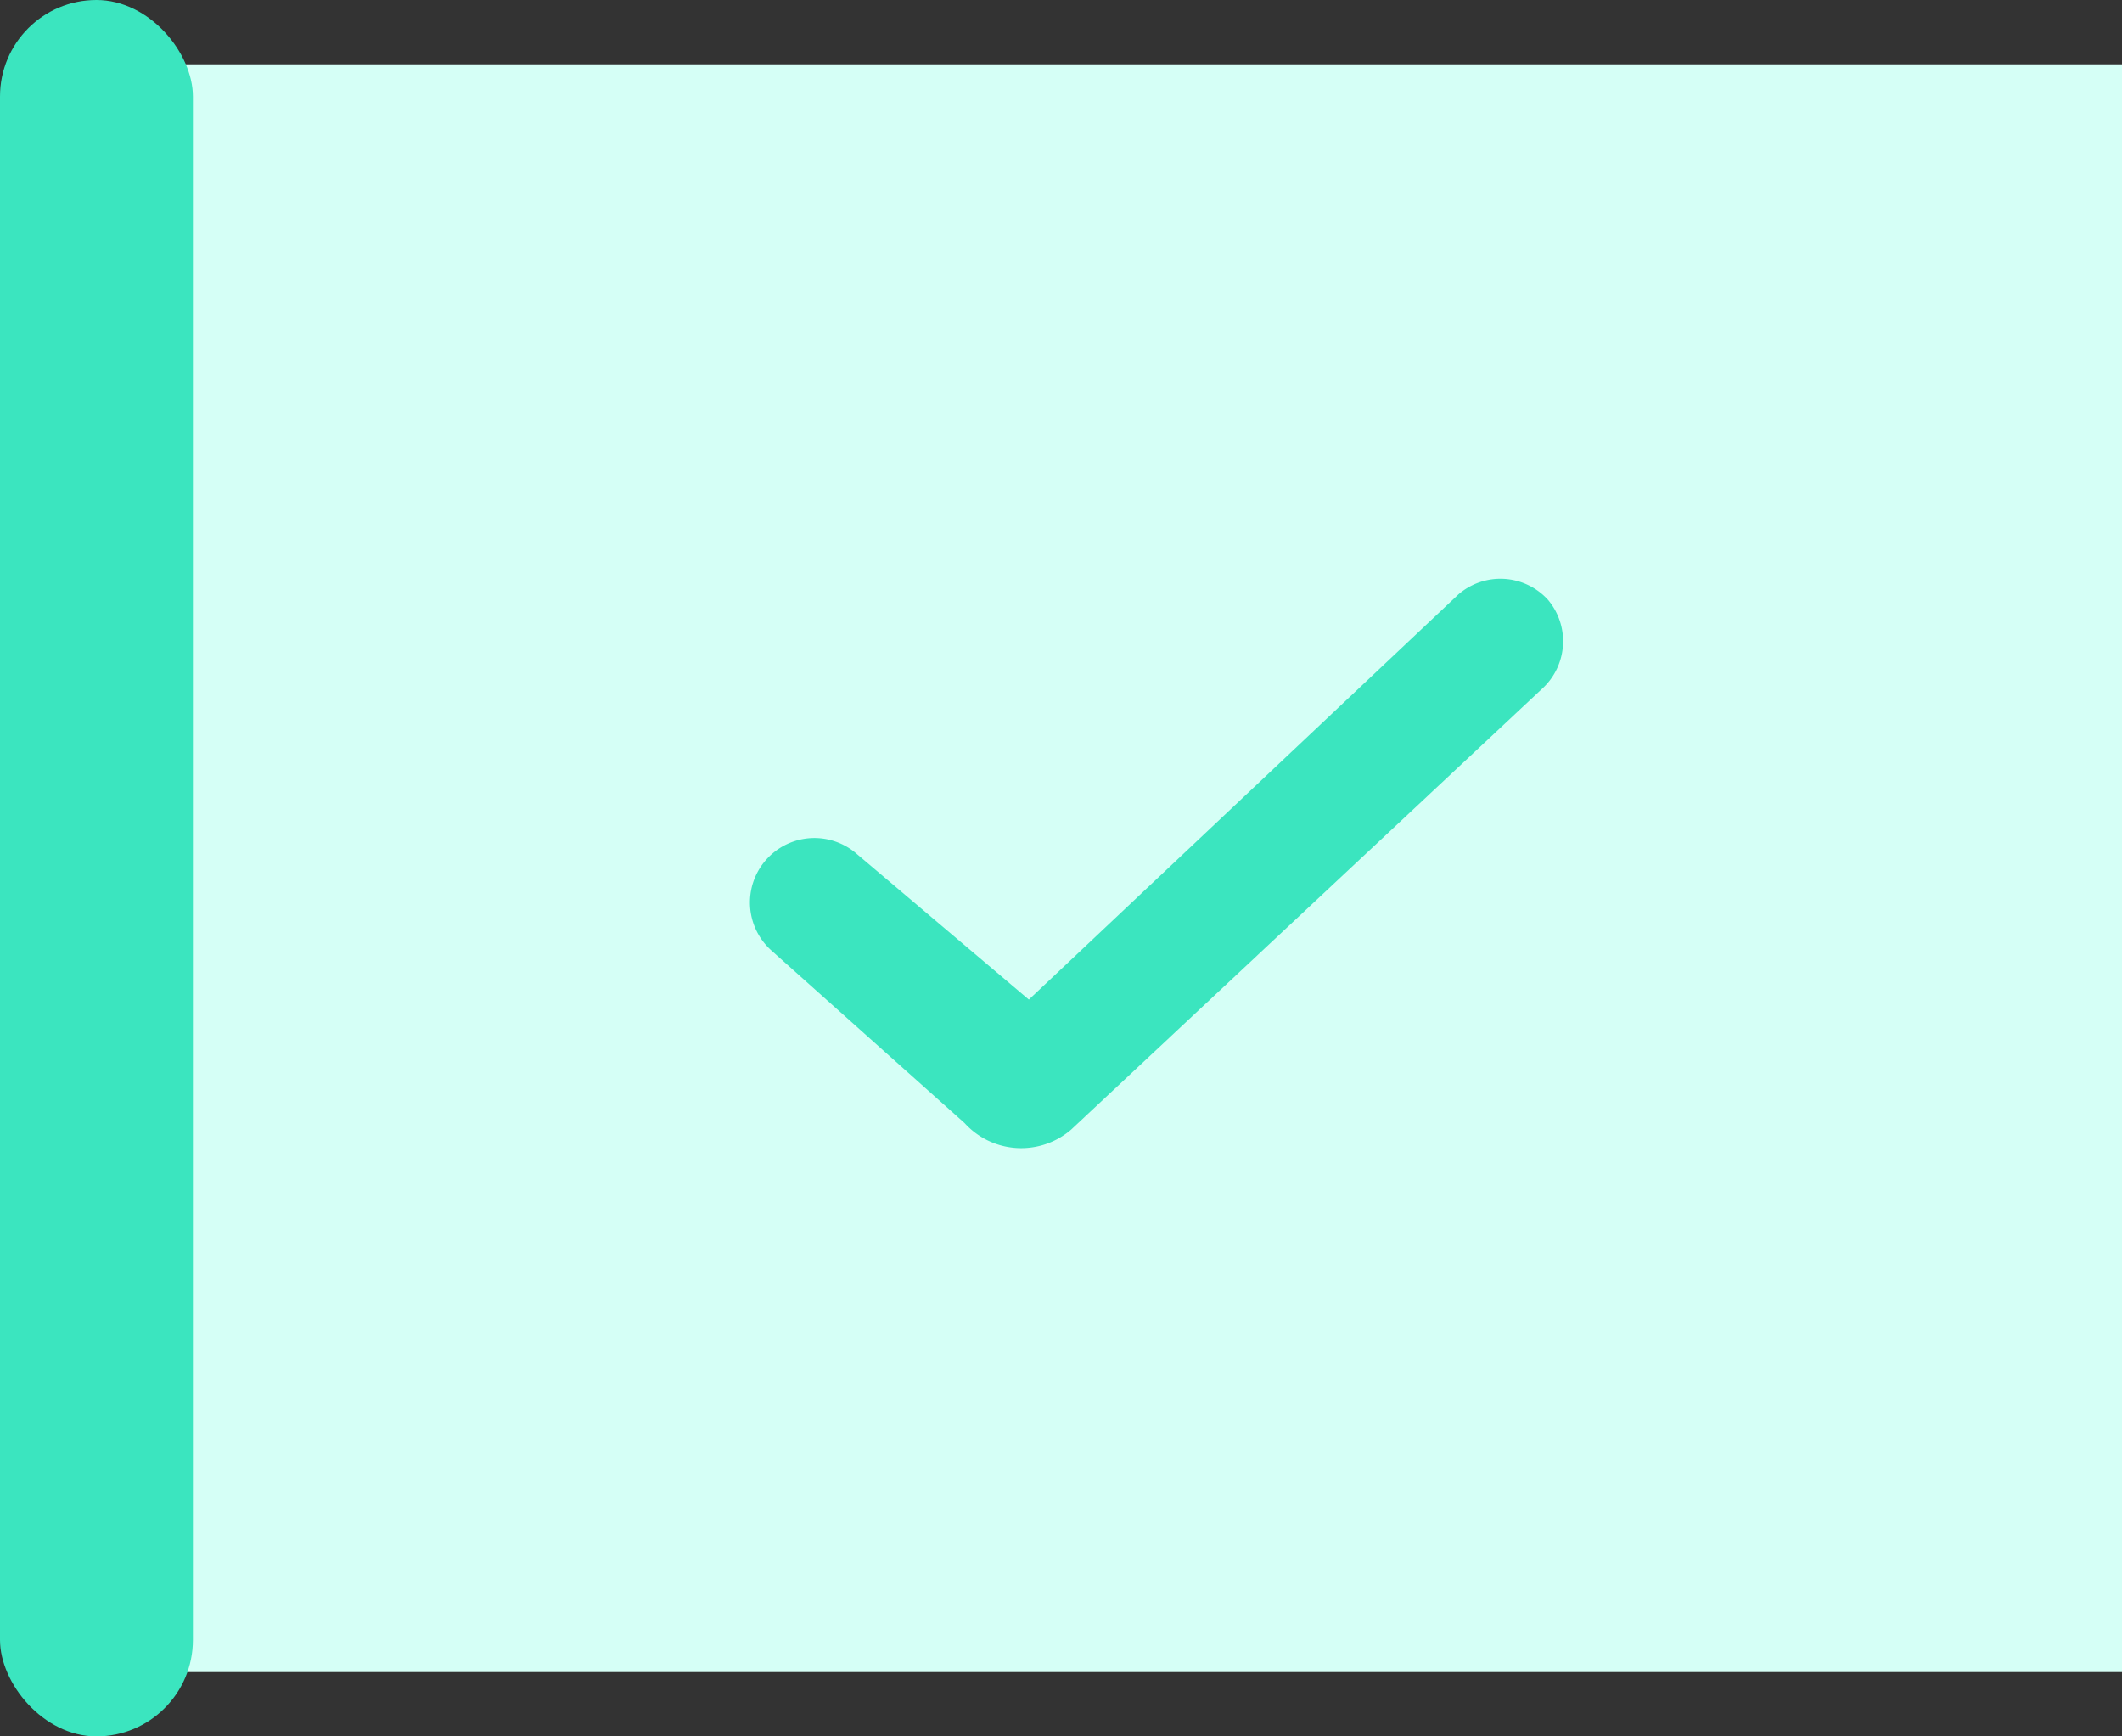 <svg xmlns="http://www.w3.org/2000/svg" width="33" height="27" viewBox="0 0 33 27"><rect x="0" y="0" width="33" height="27" fill="#333333" stroke="none"/><defs><style>.a{fill:#d5fff6;}.b,.c{fill:#3be5bf;}.c{fill-rule:evenodd;}</style></defs><g transform="translate(-666 -2979)"><rect class="a" width="32" height="25" transform="translate(667 2980)"/><rect class="b" width="3" height="27" rx="1.5" transform="translate(666 2979)"/><path class="c" d="M18.07,8.28A1,1,0,0,1,18,9.65l-7.34,6.87A1.19,1.19,0,0,1,9,16.42L6,13.74a1,1,0,1,1,1.33-1.5L10,14.5l6.68-6.3A1,1,0,0,1,18.07,8.28Z" transform="translate(672 2980.043)"/></g></svg>